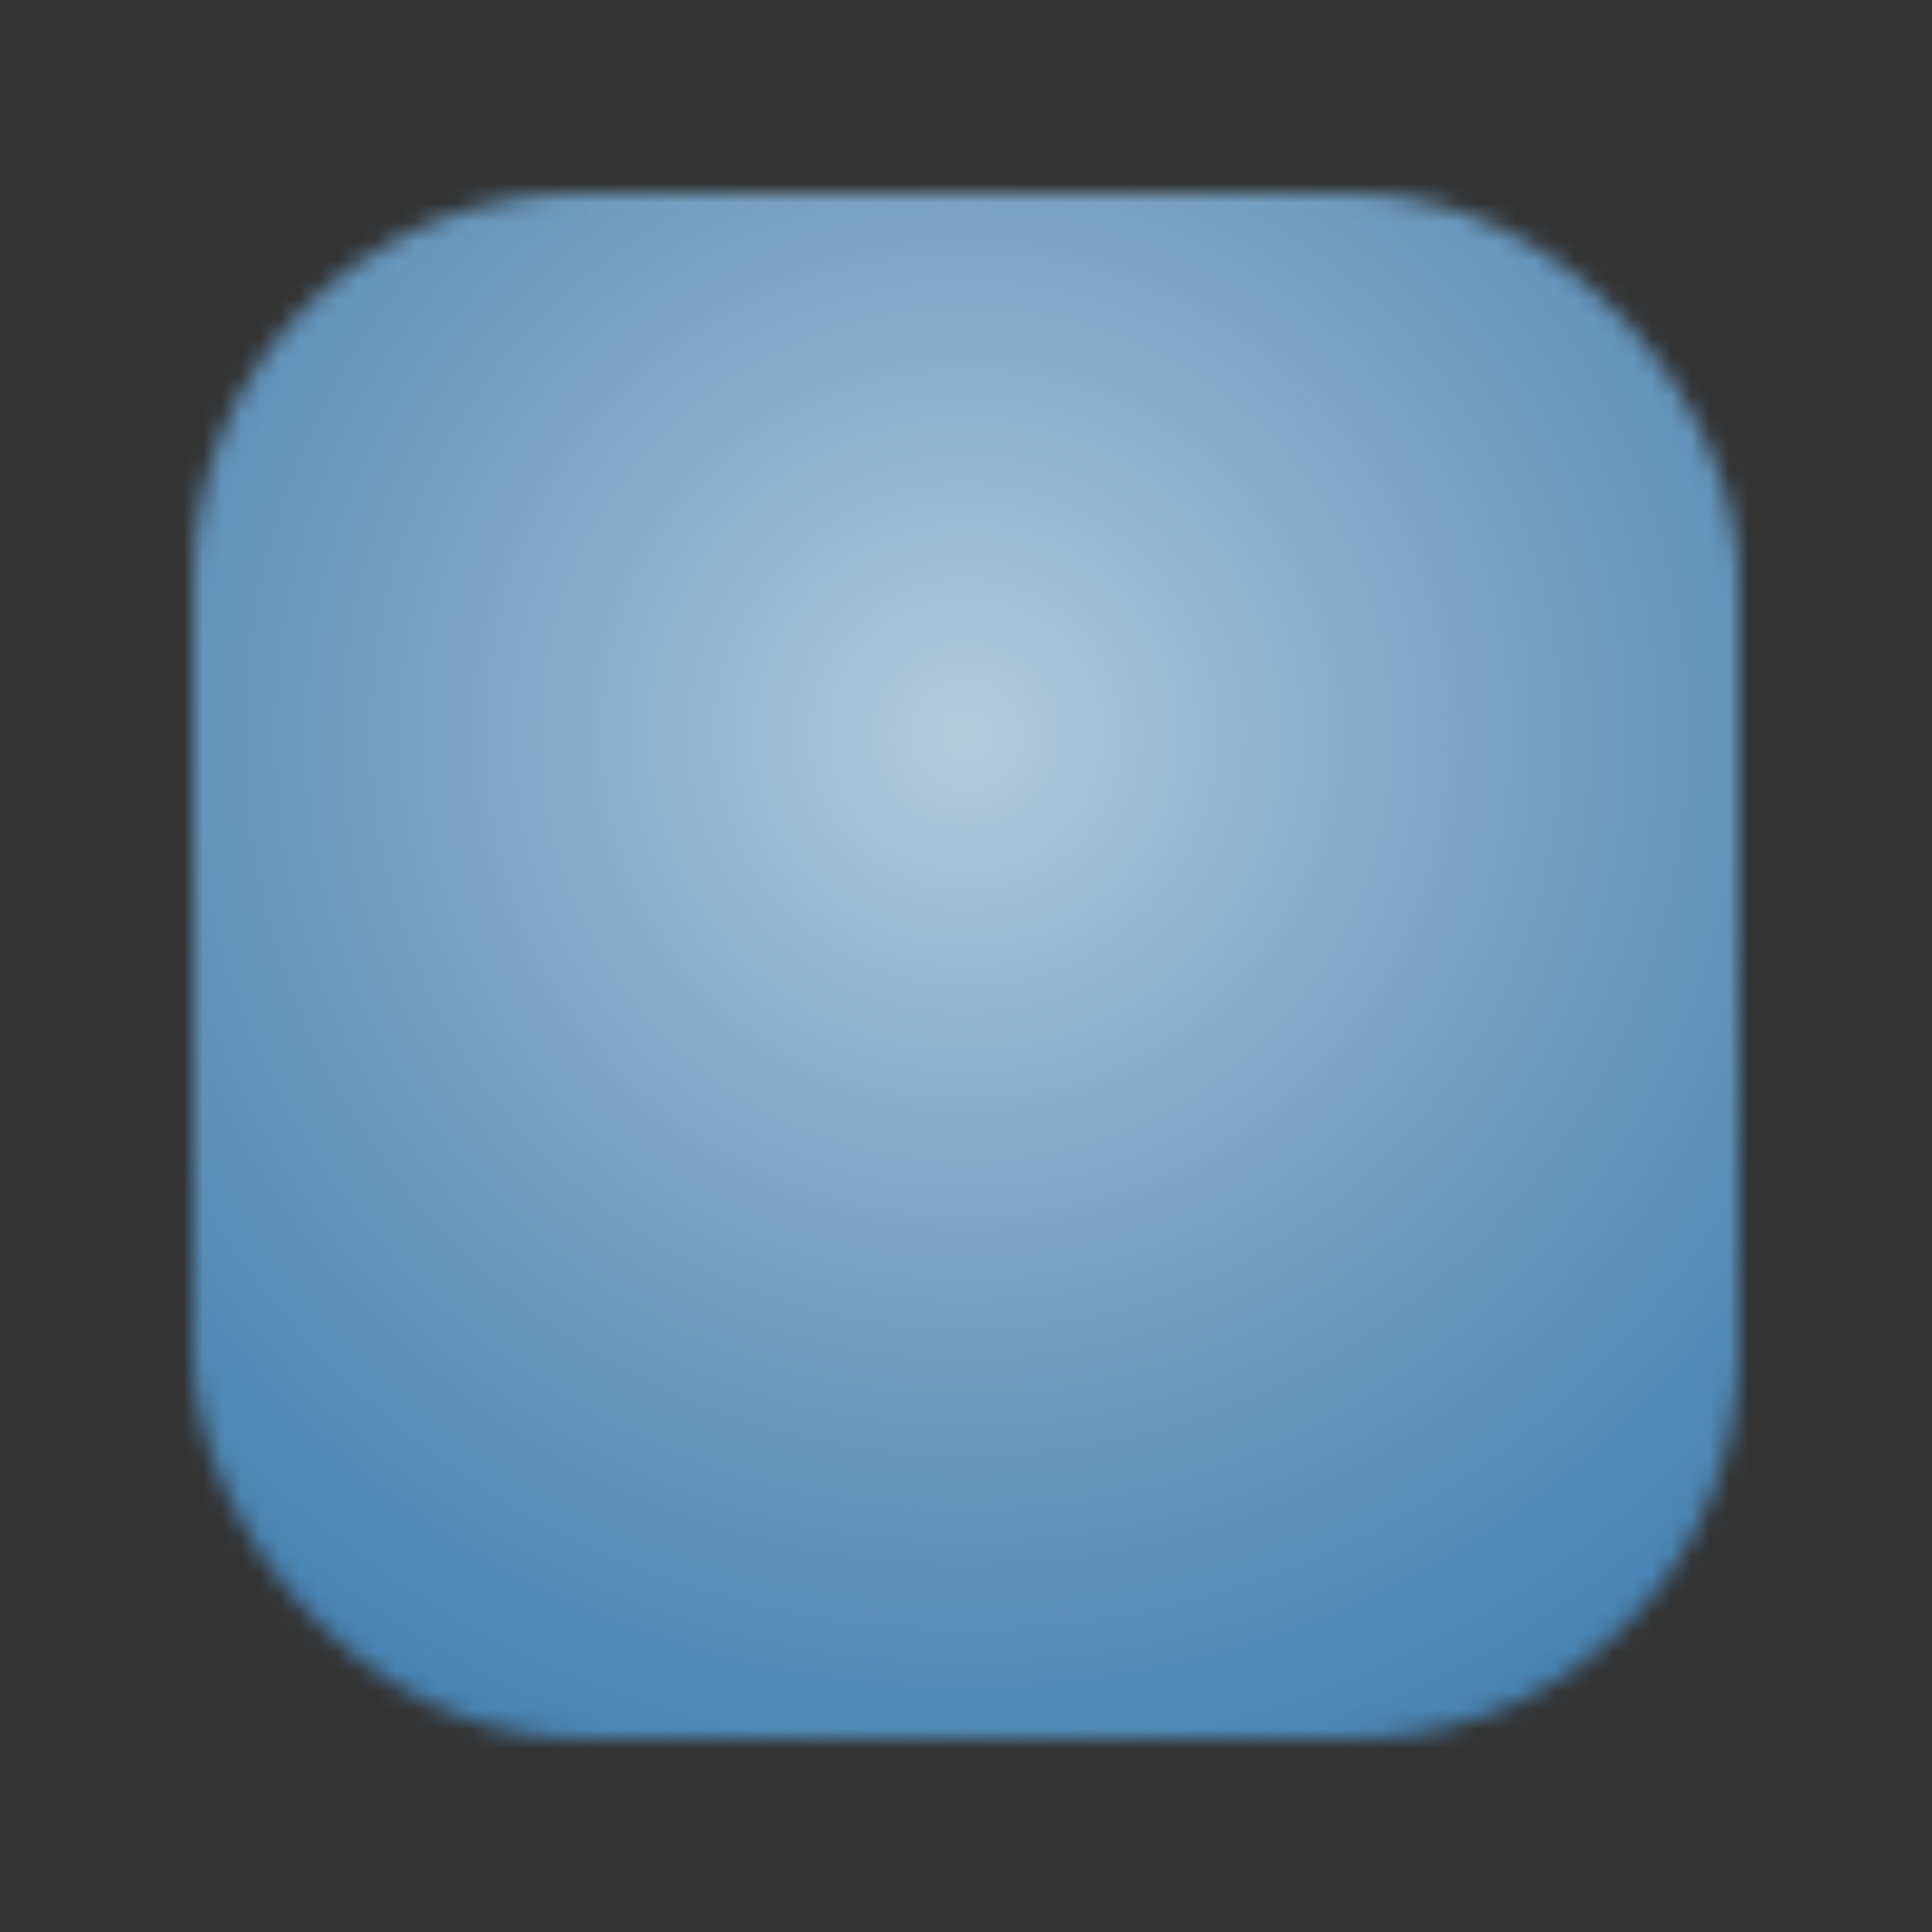 <svg width="100" height="100" viewBox="0 0 100 100" fill="none" xmlns="http://www.w3.org/2000/svg">
<rect x="0" y="0" width="100" height="100" fill="#333333" stroke="none"/>
<g clip-path="url(#clip0_281_1317)">
<mask id="mask0_281_1317" style="mask-type:alpha" maskUnits="userSpaceOnUse" x="5" y="6" width="90" height="88">
<rect x="10" y="10" width="80" height="80" rx="20" fill="black"/>
</mask>
<g mask="url(#mask0_281_1317)">
<rect width="100" height="100" fill="#4180B1"/>
<circle cx="50" cy="38" r="62.5" fill="url(#paint0_radial_281_1317)" fill-opacity="0.6"/>
</g>
</g>
<defs>
<radialGradient id="paint0_radial_281_1317" cx="0" cy="0" r="1" gradientUnits="userSpaceOnUse" gradientTransform="translate(50 38) rotate(90) scale(62.5)">
<stop stop-color="white"/>
<stop offset="1" stop-color="#CCCCCC" stop-opacity="0"/>
</radialGradient>
<clipPath id="clip0_281_1317">
<rect width="100" height="100" fill="white"/>
</clipPath>
</defs>
</svg>
